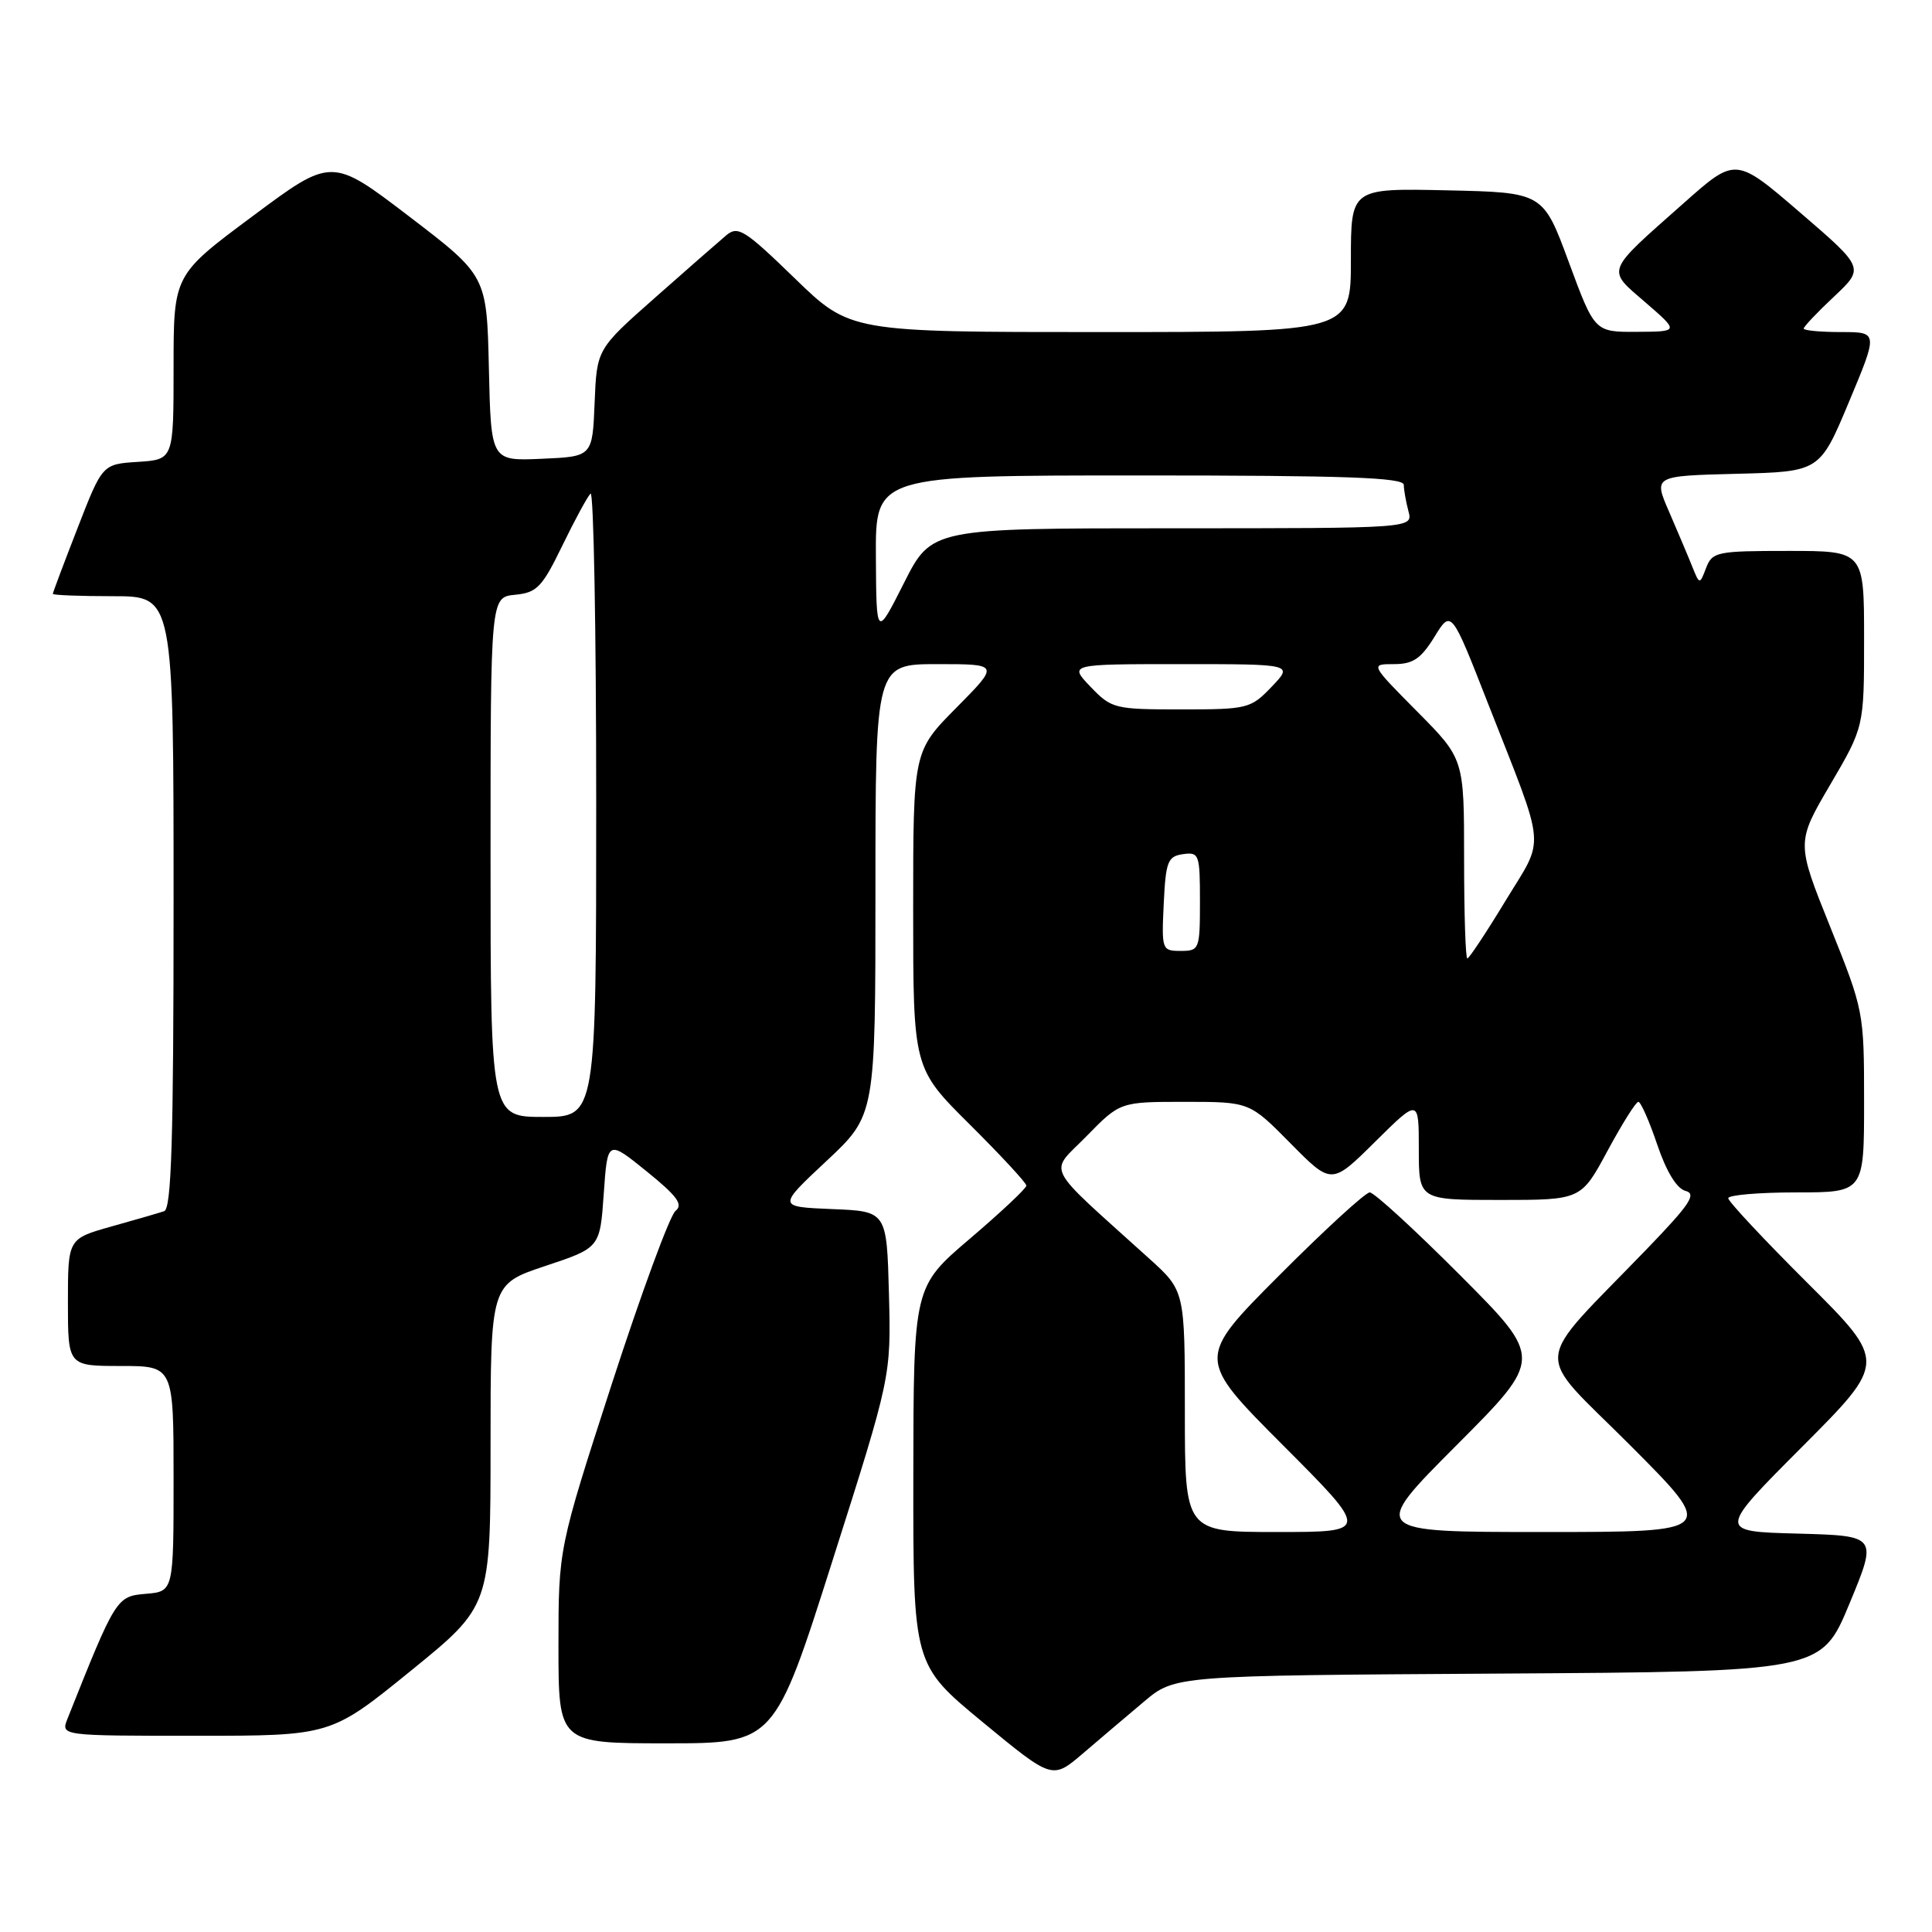 <?xml version="1.0" encoding="UTF-8" standalone="no"?>
<!DOCTYPE svg PUBLIC "-//W3C//DTD SVG 1.1//EN" "http://www.w3.org/Graphics/SVG/1.1/DTD/svg11.dtd" >
<svg xmlns="http://www.w3.org/2000/svg" xmlns:xlink="http://www.w3.org/1999/xlink" version="1.1" viewBox="0 0 256 256">
 <g >
 <path fill="currentColor"
d=" M 151.59 225.47 C 155.68 222.02 155.68 222.02 198.50 221.76 C 241.32 221.50 241.32 221.50 245.06 212.50 C 248.79 203.50 248.79 203.50 238.20 203.21 C 227.60 202.93 227.60 202.93 238.80 191.70 C 250.00 180.47 250.00 180.47 239.50 170.00 C 233.73 164.25 229.00 159.19 229.00 158.77 C 229.00 158.35 233.05 158.00 238.00 158.00 C 247.00 158.00 247.00 158.00 247.00 145.99 C 247.00 134.08 246.96 133.88 242.51 122.81 C 238.02 111.64 238.02 111.64 242.51 103.98 C 247.00 96.32 247.00 96.32 247.00 84.66 C 247.00 73.00 247.00 73.00 236.97 73.00 C 227.49 73.00 226.89 73.12 226.07 75.25 C 225.21 77.50 225.21 77.50 224.20 75.00 C 223.65 73.62 222.27 70.38 221.15 67.78 C 219.10 63.06 219.10 63.06 230.12 62.78 C 241.13 62.50 241.13 62.50 245.00 53.25 C 248.87 44.00 248.87 44.00 243.94 44.00 C 241.22 44.00 239.00 43.79 239.00 43.54 C 239.00 43.28 240.81 41.37 243.03 39.29 C 247.05 35.50 247.05 35.50 238.52 28.16 C 229.98 20.81 229.98 20.81 223.13 26.89 C 212.60 36.22 212.84 35.59 218.04 40.08 C 222.50 43.94 222.50 43.94 216.90 43.97 C 211.30 44.00 211.30 44.00 207.88 34.75 C 204.47 25.50 204.47 25.50 191.73 25.22 C 179.00 24.94 179.00 24.94 179.00 34.47 C 179.00 44.00 179.00 44.00 145.83 44.00 C 112.65 44.00 112.65 44.00 105.30 36.87 C 98.65 30.42 97.78 29.88 96.22 31.19 C 95.28 31.98 91.03 35.70 86.79 39.45 C 79.08 46.26 79.08 46.26 78.79 53.38 C 78.50 60.50 78.50 60.50 71.78 60.79 C 65.06 61.09 65.06 61.09 64.78 48.82 C 64.50 36.54 64.50 36.54 54.23 28.69 C 43.95 20.84 43.95 20.84 33.48 28.64 C 23.00 36.43 23.00 36.43 23.00 48.66 C 23.00 60.89 23.00 60.89 18.29 61.20 C 13.57 61.50 13.57 61.50 10.29 69.94 C 8.48 74.59 7.00 78.52 7.00 78.69 C 7.00 78.86 10.60 79.00 15.00 79.00 C 23.00 79.00 23.00 79.00 23.00 119.53 C 23.00 151.06 22.72 160.16 21.75 160.49 C 21.06 160.72 17.91 161.64 14.75 162.52 C 9.00 164.14 9.00 164.14 9.00 172.57 C 9.00 181.00 9.00 181.00 16.00 181.00 C 23.00 181.00 23.00 181.00 23.00 195.94 C 23.00 210.88 23.00 210.88 19.32 211.19 C 15.44 211.52 15.34 211.68 8.94 227.75 C 8.05 230.00 8.05 230.00 25.94 230.00 C 43.83 230.00 43.83 230.00 54.41 221.41 C 65.00 212.81 65.00 212.81 65.00 191.49 C 65.00 170.17 65.00 170.17 72.25 167.75 C 79.50 165.34 79.50 165.34 80.00 158.18 C 80.50 151.02 80.50 151.02 85.67 155.20 C 89.75 158.50 90.56 159.62 89.51 160.45 C 88.77 161.03 84.98 171.33 81.08 183.34 C 74.00 205.19 74.00 205.19 74.00 218.09 C 74.00 231.00 74.00 231.00 88.31 231.00 C 102.62 231.00 102.62 231.00 110.34 206.70 C 118.07 182.41 118.07 182.41 117.79 171.45 C 117.50 160.50 117.50 160.50 110.26 160.21 C 103.02 159.91 103.02 159.91 109.51 153.84 C 116.00 147.77 116.00 147.77 116.00 117.89 C 116.00 88.00 116.00 88.00 124.22 88.00 C 132.44 88.00 132.44 88.00 126.72 93.78 C 121.00 99.56 121.00 99.56 121.00 120.55 C 121.00 141.55 121.00 141.55 128.50 149.00 C 132.62 153.10 136.00 156.74 136.00 157.10 C 136.00 157.46 132.64 160.62 128.52 164.13 C 121.05 170.50 121.05 170.50 121.02 195.55 C 121.00 220.59 121.00 220.59 130.22 228.20 C 139.44 235.80 139.44 235.80 143.47 232.36 C 145.69 230.46 149.34 227.36 151.59 225.47 Z  M 157.00 187.02 C 157.00 171.04 157.00 171.04 152.28 166.77 C 138.07 153.92 138.97 155.66 143.96 150.56 C 148.42 146.00 148.42 146.00 156.99 146.00 C 165.57 146.00 165.57 146.00 171.00 151.50 C 176.44 157.01 176.44 157.01 182.22 151.28 C 188.00 145.56 188.00 145.56 188.00 152.28 C 188.00 159.00 188.00 159.00 198.75 159.00 C 209.50 159.00 209.50 159.00 213.00 152.50 C 214.93 148.93 216.76 146.00 217.09 146.00 C 217.41 146.00 218.54 148.55 219.59 151.66 C 220.81 155.26 222.17 157.49 223.34 157.80 C 224.84 158.19 223.94 159.56 218.32 165.39 C 202.78 181.51 203.04 178.51 216.02 191.52 C 227.47 203.00 227.47 203.00 204.50 203.00 C 181.53 203.00 181.53 203.00 193.00 191.50 C 204.47 180.00 204.47 180.00 193.50 169.00 C 187.47 162.95 182.07 158.00 181.50 158.00 C 180.93 158.00 175.53 162.95 169.50 169.00 C 158.53 180.00 158.53 180.00 170.00 191.50 C 181.47 203.00 181.47 203.00 169.23 203.00 C 157.00 203.00 157.00 203.00 157.00 187.02 Z  M 65.00 113.56 C 65.00 79.13 65.00 79.13 68.25 78.81 C 71.14 78.53 71.83 77.82 74.50 72.32 C 76.15 68.92 77.84 65.81 78.25 65.40 C 78.66 65.00 79.00 83.42 79.00 106.33 C 79.00 148.00 79.00 148.00 72.00 148.00 C 65.00 148.00 65.00 148.00 65.00 113.56 Z  M 194.00 113.78 C 194.00 100.55 194.00 100.55 187.78 94.28 C 181.56 88.00 181.56 88.00 184.70 88.00 C 187.23 88.00 188.27 87.30 190.07 84.39 C 192.30 80.77 192.30 80.77 197.14 93.14 C 204.99 113.16 204.77 110.67 199.47 119.39 C 196.93 123.58 194.66 127.00 194.43 127.00 C 194.19 127.00 194.00 121.05 194.00 113.78 Z  M 154.20 119.75 C 154.47 114.14 154.73 113.47 156.75 113.18 C 158.89 112.88 159.00 113.19 159.00 119.43 C 159.00 125.80 158.92 126.00 156.45 126.00 C 153.96 126.00 153.91 125.86 154.20 119.75 Z  M 144.50 91.00 C 141.63 88.00 141.63 88.00 156.50 88.00 C 171.37 88.00 171.37 88.00 168.50 91.00 C 165.72 93.90 165.33 94.00 156.50 94.00 C 147.67 94.00 147.28 93.90 144.50 91.00 Z  M 116.06 73.75 C 116.00 63.00 116.00 63.00 151.00 63.00 C 178.33 63.00 186.00 63.27 186.01 64.25 C 186.02 64.94 186.30 66.51 186.63 67.75 C 187.23 70.00 187.23 70.00 155.34 70.00 C 123.44 70.00 123.44 70.00 119.78 77.25 C 116.12 84.50 116.12 84.50 116.06 73.75 Z "/>
</g>
</svg>